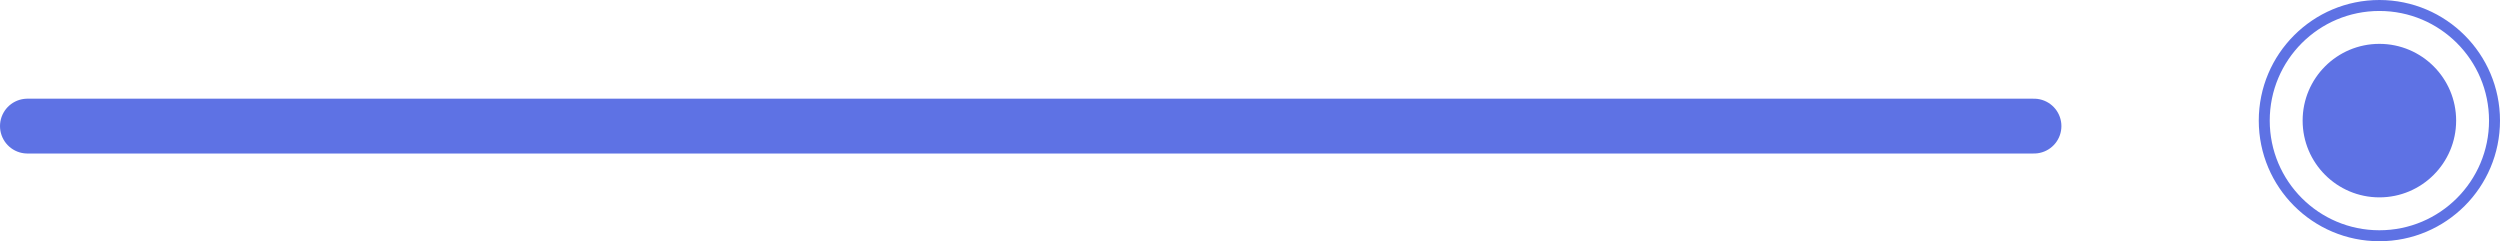 <svg xmlns="http://www.w3.org/2000/svg" width="228" height="22" viewBox="0 0 228 22">
  <g id="Group_5" data-name="Group 5" transform="translate(-1644 -559)">
    <line id="Line_1" data-name="Line 1" x2="183" transform="translate(1646.5 570.5)" fill="none" stroke="#5e72e4" stroke-linecap="round" stroke-width="5"/>
    <g id="Group_1" data-name="Group 1" transform="translate(247 57)">
      <g id="Ellipse_1" data-name="Ellipse 1" transform="translate(1603 502)" fill="none" stroke="#5e72e4" stroke-width="1">
        <circle cx="11" cy="11" r="11" stroke="none"/>
        <circle cx="11" cy="11" r="10.5" fill="none"/>
      </g>
      <circle id="Ellipse_2" data-name="Ellipse 2" cx="7" cy="7" r="7" transform="translate(1607 506)" fill="#5e72e4"/>
    </g>
  </g>
</svg>
